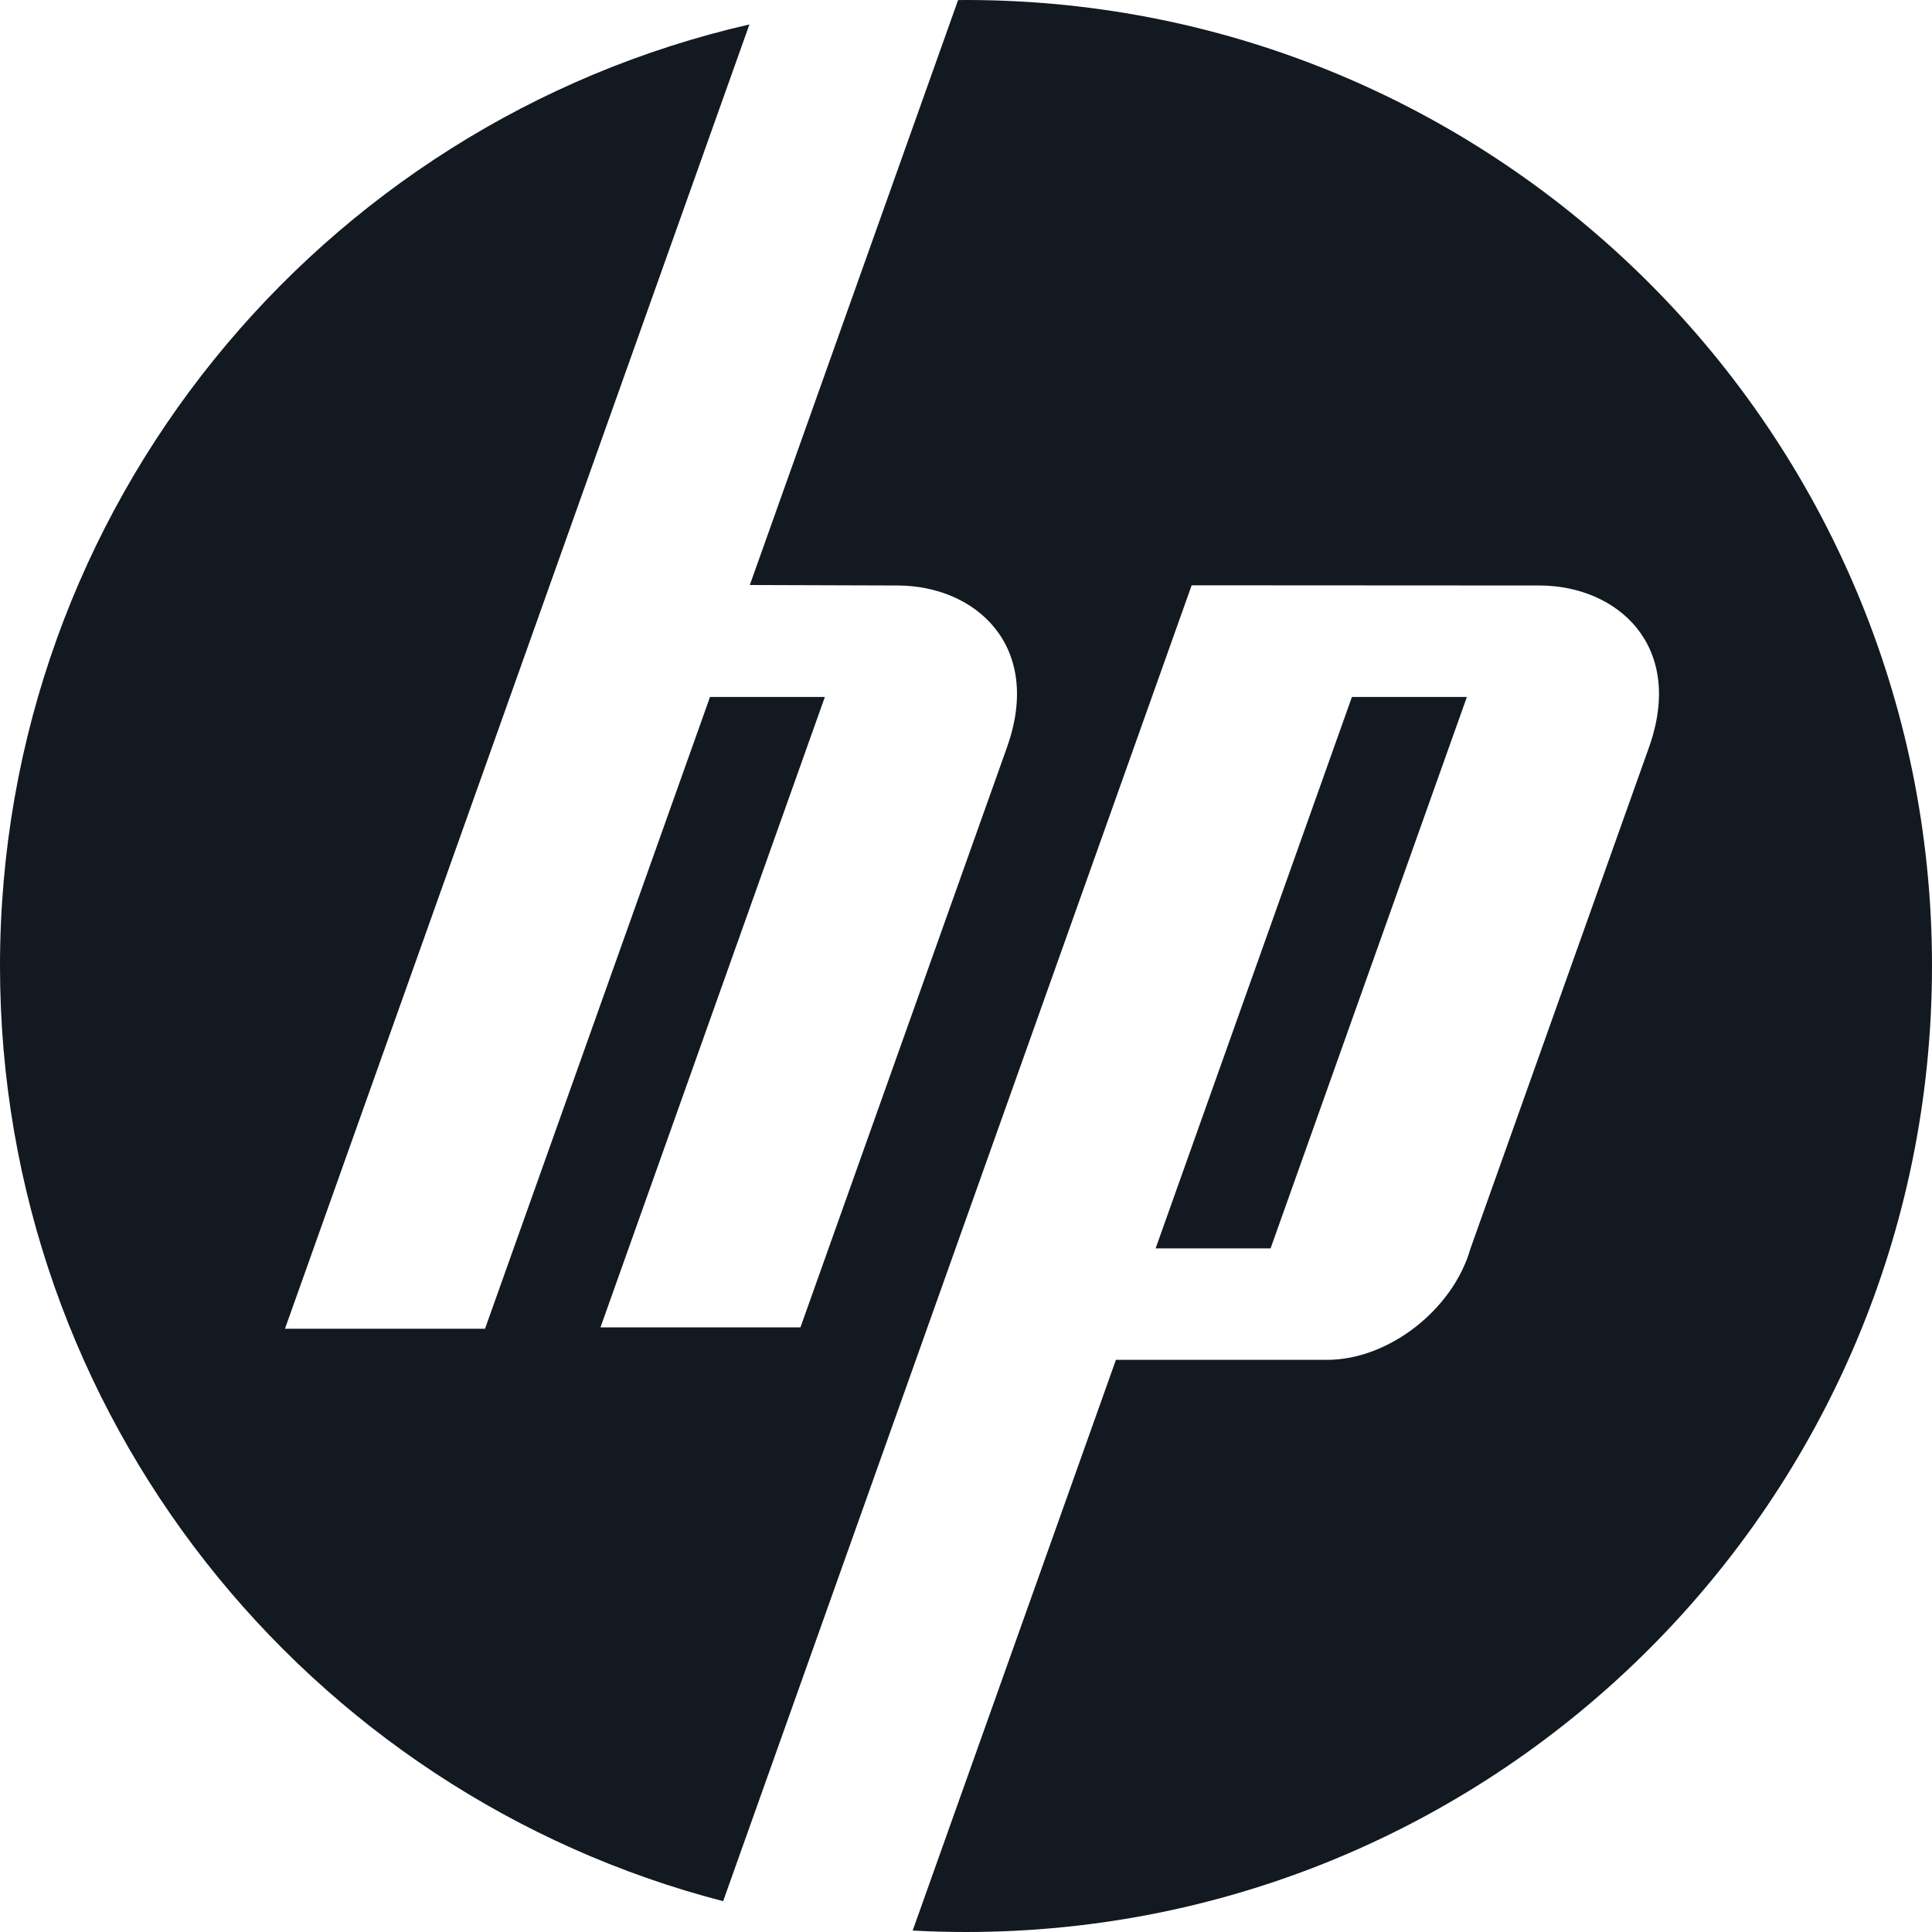 <svg width="20" height="20" viewBox="0 0 20 20" fill="none" xmlns="http://www.w3.org/2000/svg">
<path fill-rule="evenodd" clip-rule="evenodd" d="M10 0C15.523 0 20 4.477 20 10C20 15.523 15.523 20 10 20C9.815 20 9.631 19.995 9.448 19.985L11.552 14.077H13.739C14.374 14.077 15.042 13.558 15.223 12.923L17.07 7.737C17.445 6.684 16.743 6.063 15.939 6.061L12.336 6.059L7.486 19.681C3.18 18.566 0 14.654 0 10C0 5.248 3.315 1.27 7.758 0.253L2.95 13.755H5.021L7.35 7.215H8.539L6.216 13.741H8.286L10.424 7.737C10.799 6.684 10.098 6.063 9.293 6.061L7.762 6.056L9.918 0.001C9.945 0.001 9.973 0 10 0Z" fill="#131921"/>
<path fill-rule="evenodd" clip-rule="evenodd" d="M11.963 12.923L13.995 7.215H15.185L13.153 12.923H11.963Z" fill="#131921"/>
</svg>
